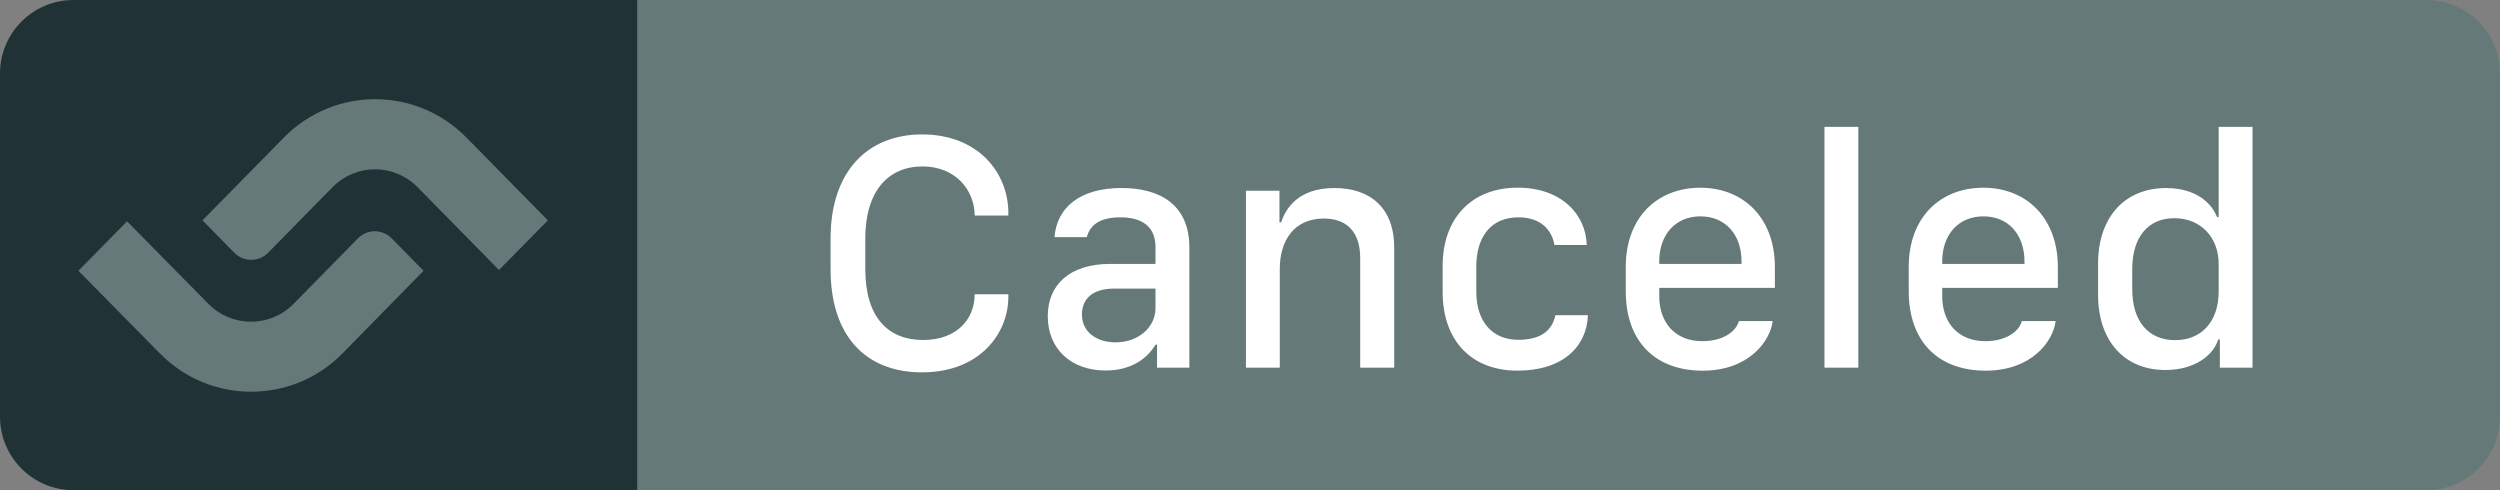 <svg height="20" viewBox="0 0 102 20" width="102" xmlns="http://www.w3.org/2000/svg"><rect x="0" y="0" width="102" height="20" fill="#808080" stroke="none"/><title>canceled</title><g fill="none" fill-rule="evenodd"><path d="m26 0h73c1.657 0 3 1.343 3 3v14c0 1.657-1.343 3-3 3h-73z" fill="#667979"/><path d="m3 0h23v20h-23c-1.657 0-3-1.343-3-3v-14c0-1.657 1.343-3 3-3z" fill="#203236"/><g fill-rule="nonzero"><path d="m35.304 9.736v1.244c0 1.976.937 2.892 2.358 2.892 1.388 0 2.105-.861 2.105-1.866h1.374v.103c0 1.477-1.142 3.083-3.527 3.083-2.297 0-3.726-1.49-3.726-4.204v-1.265c0-2.673 1.456-4.238 3.739-4.238 2.29 0 3.514 1.572 3.514 3.206v.103h-1.374c0-.998-.745-2.003-2.133-2.003s-2.331.998-2.331 2.946zm9.803 5.38c-1.395 0-2.358-.868-2.358-2.215 0-1.271.882-2.133 2.543-2.133h1.853v-.684c0-.841-.554-1.217-1.429-1.217-.868 0-1.244.328-1.374.807h-1.319c.096-1.203 1.032-2.003 2.734-2.003 1.518 0 2.769.636 2.769 2.434v4.895h-1.319v-.937h-.062c-.335.554-.971 1.053-2.037 1.053zm.41-1.148c.916 0 1.627-.602 1.627-1.401v-.793h-1.682c-.923 0-1.319.451-1.319 1.053 0 .766.656 1.142 1.374 1.142zm5.318 1.032v-7.219h1.367v1.292h.068c.185-.561.69-1.401 2.174-1.401 1.456 0 2.44.8 2.44 2.44v4.888h-1.388v-4.464c0-1.107-.574-1.62-1.483-1.62-1.196 0-1.798.875-1.798 2.058v4.026zm8.025-3.097v-1.06c0-1.921 1.169-3.186 3.062-3.186 1.825 0 2.789 1.135 2.816 2.338h-1.319c-.068-.444-.403-1.128-1.47-1.128-1.121 0-1.716.8-1.716 2.01v1.025c0 1.224.656 1.962 1.716 1.962 1.032 0 1.401-.479 1.511-1.005h1.326c-.041 1.265-1.005 2.263-2.871 2.263-1.866 0-3.056-1.203-3.056-3.22zm10.609 3.22c-1.955 0-3.138-1.21-3.138-3.24v-.991c0-2.037 1.299-3.233 3.042-3.233 1.777 0 3.042 1.251 3.042 3.233v.854h-4.717v.349c0 1.046.629 1.825 1.757 1.825.82 0 1.374-.376 1.49-.82h1.381c-.103.827-.978 2.023-2.857 2.023zm-1.771-4.354h3.356v-.103c0-1.101-.663-1.839-1.675-1.839-1.012 0-1.682.738-1.682 1.839zm6.74 4.231v-9.823h1.381v9.823zm6.576.123c-1.955 0-3.138-1.21-3.138-3.24v-.991c0-2.037 1.299-3.233 3.042-3.233 1.777 0 3.042 1.251 3.042 3.233v.854h-4.717v.349c0 1.046.629 1.825 1.757 1.825.82 0 1.374-.376 1.49-.82h1.381c-.103.827-.978 2.023-2.857 2.023zm-1.771-4.354h3.356v-.103c0-1.101-.663-1.839-1.675-1.839-1.012 0-1.682.738-1.682 1.839zm9.133-3.097c1.162 0 1.839.561 2.078 1.183h.068v-3.678h1.381v9.823h-1.333v-1.148h-.068c-.185.622-.937 1.244-2.153 1.244-1.654 0-2.748-1.162-2.748-3.076v-1.265c0-1.88 1.08-3.083 2.775-3.083zm.335 1.23c-1.053 0-1.716.752-1.716 2.078v.813c0 1.347.684 2.085 1.75 2.085 1.073 0 1.777-.752 1.777-1.989v-1.114c0-1.114-.752-1.873-1.812-1.873z" fill="#fff"/><path d="m10.245 15.983c-1.35 0-2.699-.523-3.728-1.569l-3.318-3.366 1.984-2.018 3.318 3.366c.956.972 2.523.972 3.478 0l2.627-2.672c.378-.384.996-.384 1.374 0l1.301 1.324-3.31 3.374c-1.028 1.046-2.378 1.56-3.728 1.56z" fill="#667979"/><path d="m20.359 11.016-3.318-3.374c-.964-.98-2.514-.98-3.478 0l-2.627 2.672c-.378.384-.996.384-1.374 0l-1.301-1.324 3.318-3.374c2.057-2.092 5.398-2.092 7.455 0l3.318 3.374z" fill="#667979"/></g></g></svg>